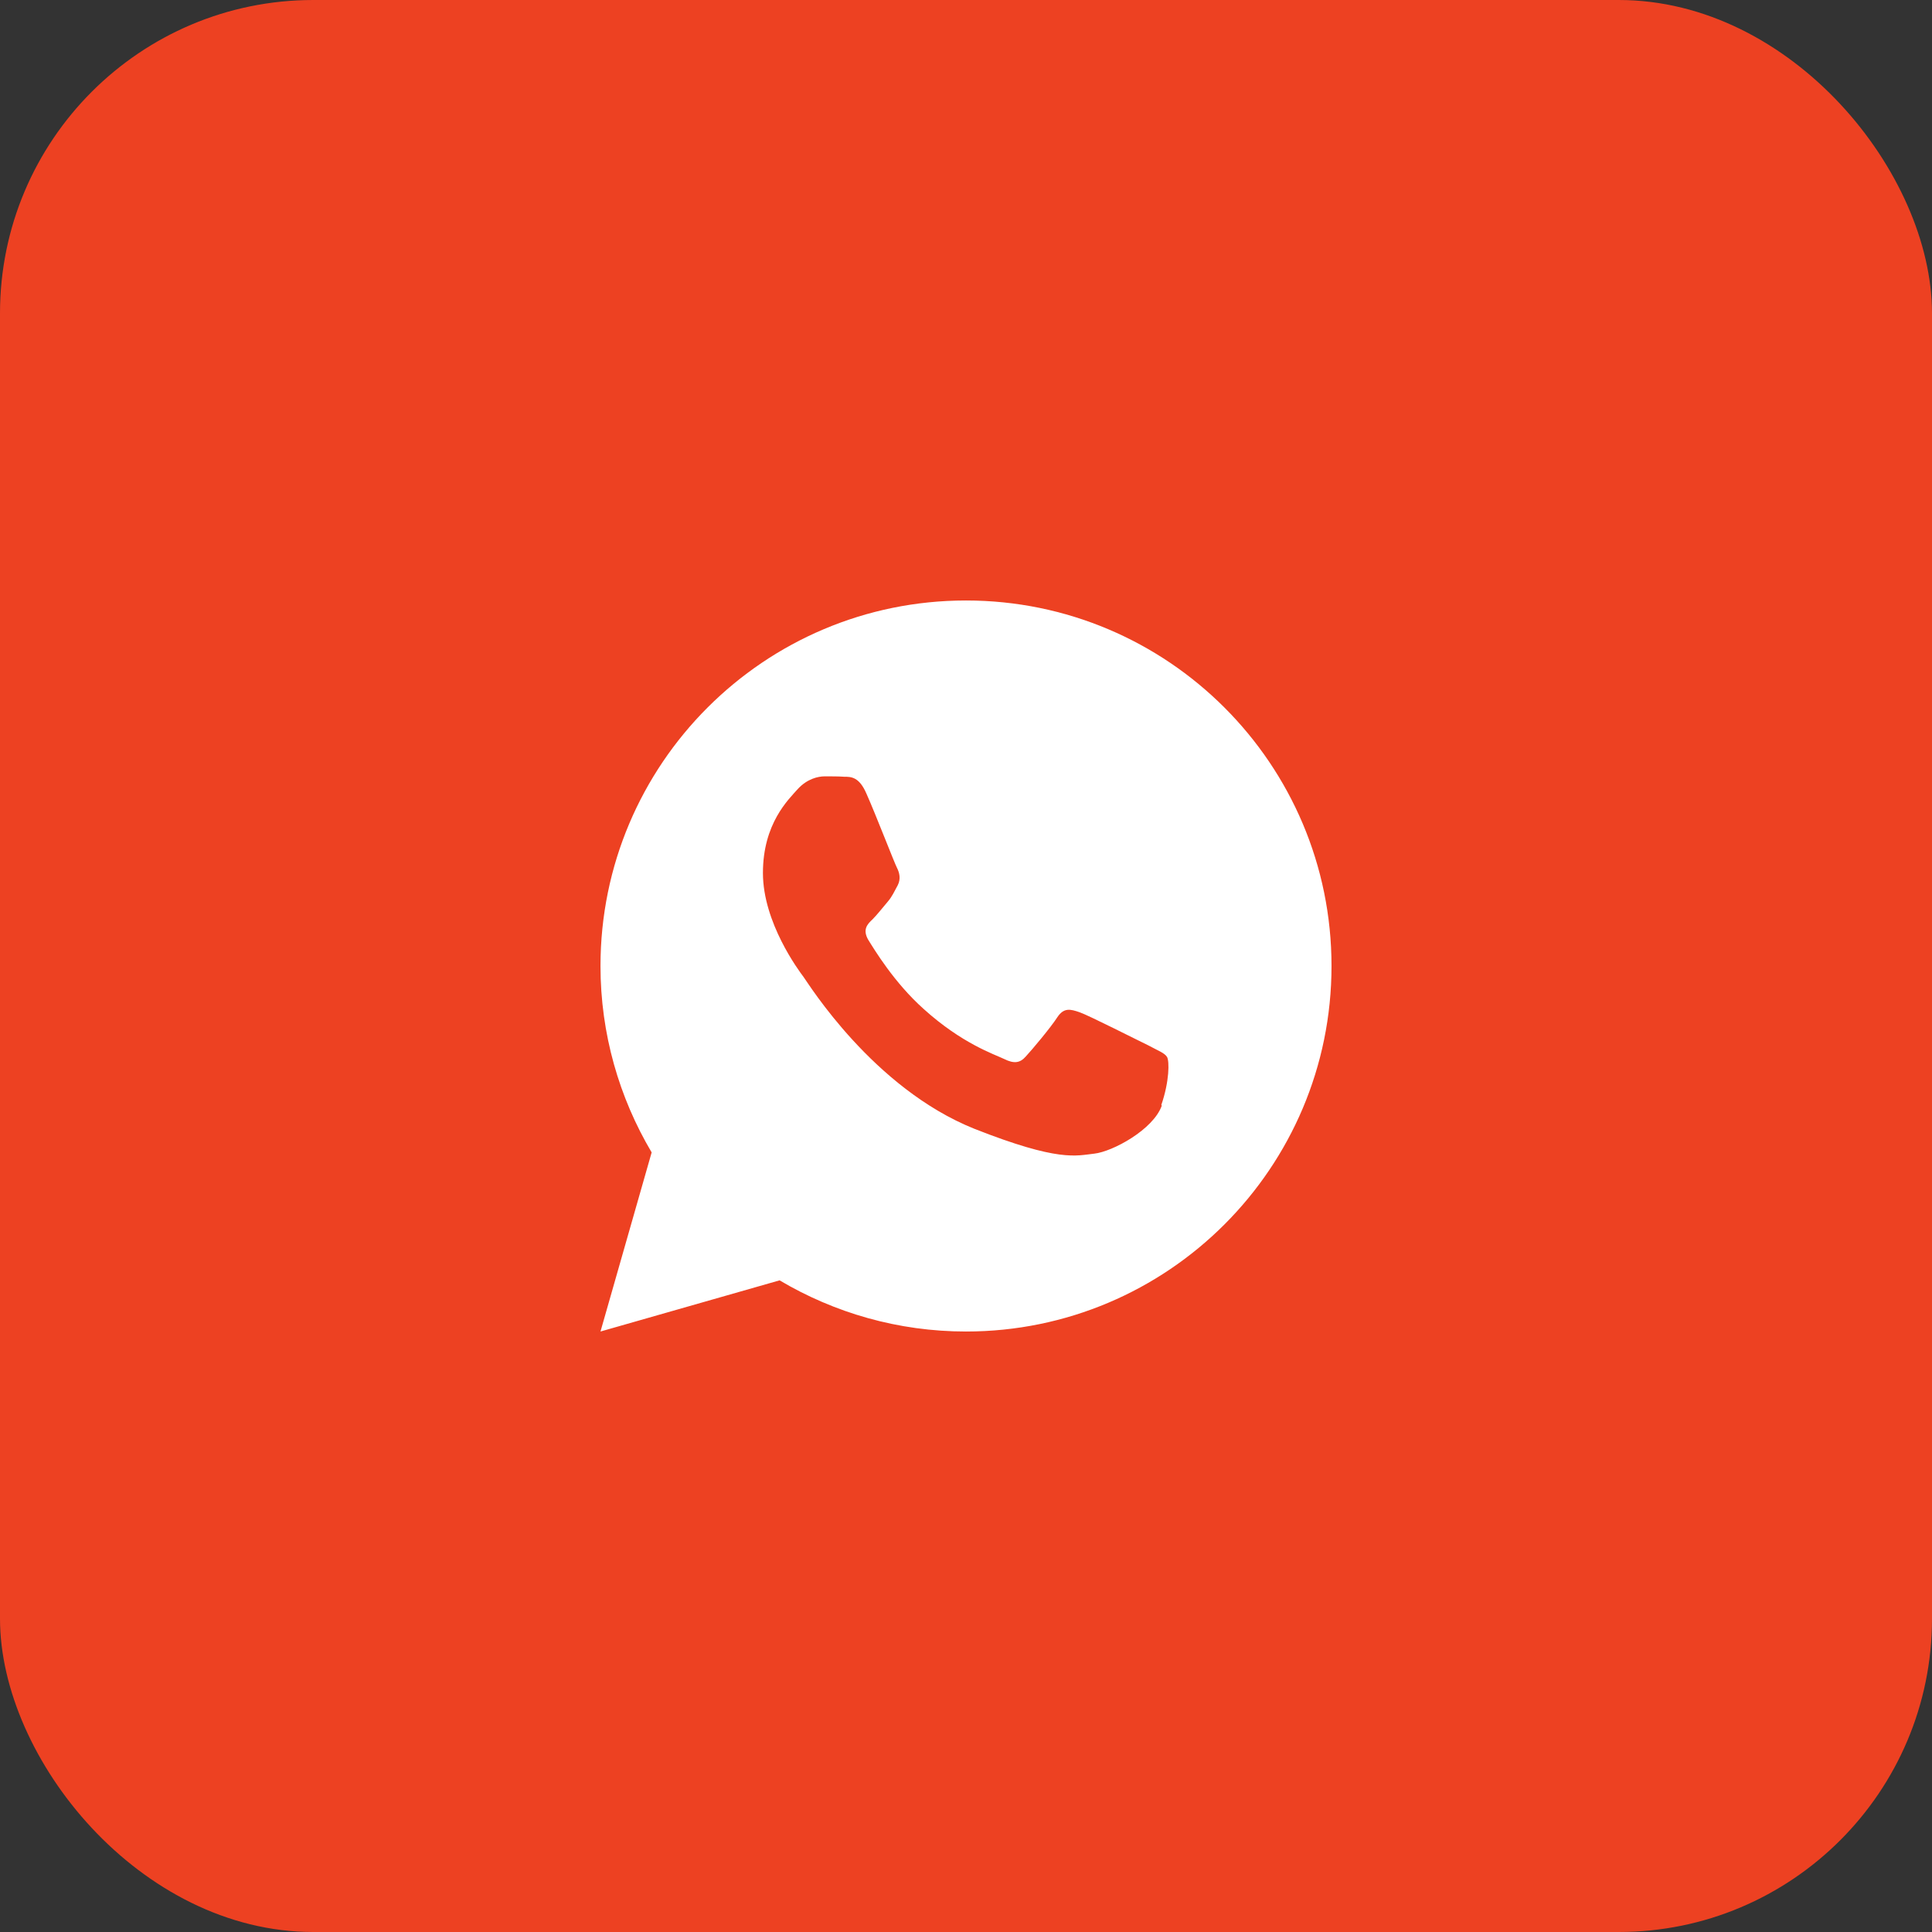 <svg width="74" height="74" viewBox="0 0 74 74" fill="none" xmlns="http://www.w3.org/2000/svg">
<rect x="0" y="0" width="74" height="74" fill="#333333" stroke="none"/>
<rect width="74" height="74" rx="12" fill="#ED4122"/>
<path d="M37 23C29.269 23 23 29.269 23 37C23 39.598 23.716 42.04 24.96 44.14L23 51L29.86 49.04C31.96 50.285 34.402 51 37 51C44.731 51 51 44.731 51 37C51 29.269 44.731 23 37 23ZM44.498 42.351C44.171 43.269 42.615 44.109 41.916 44.187C41.215 44.264 40.562 44.513 37.327 43.238C33.438 41.682 30.964 37.669 30.778 37.42C30.591 37.171 29.222 35.336 29.222 33.438C29.222 31.54 30.202 30.622 30.56 30.218C30.918 29.829 31.338 29.736 31.587 29.736C31.851 29.736 32.1 29.735 32.333 29.751C32.598 29.751 32.909 29.751 33.189 30.404C33.531 31.167 34.262 33.064 34.355 33.236C34.449 33.422 34.511 33.656 34.387 33.904C34.247 34.153 34.184 34.324 33.998 34.542C33.811 34.76 33.593 35.04 33.422 35.211C33.22 35.398 33.033 35.6 33.251 35.989C33.484 36.362 34.247 37.638 35.382 38.649C36.844 39.971 38.073 40.376 38.462 40.562C38.836 40.749 39.069 40.718 39.287 40.469C39.52 40.22 40.251 39.349 40.5 38.96C40.749 38.587 40.998 38.649 41.355 38.773C41.713 38.898 43.58 39.847 43.969 40.033C44.342 40.236 44.607 40.329 44.7 40.484C44.793 40.64 44.793 41.418 44.482 42.32L44.498 42.351Z" fill="white"/>
</svg>
